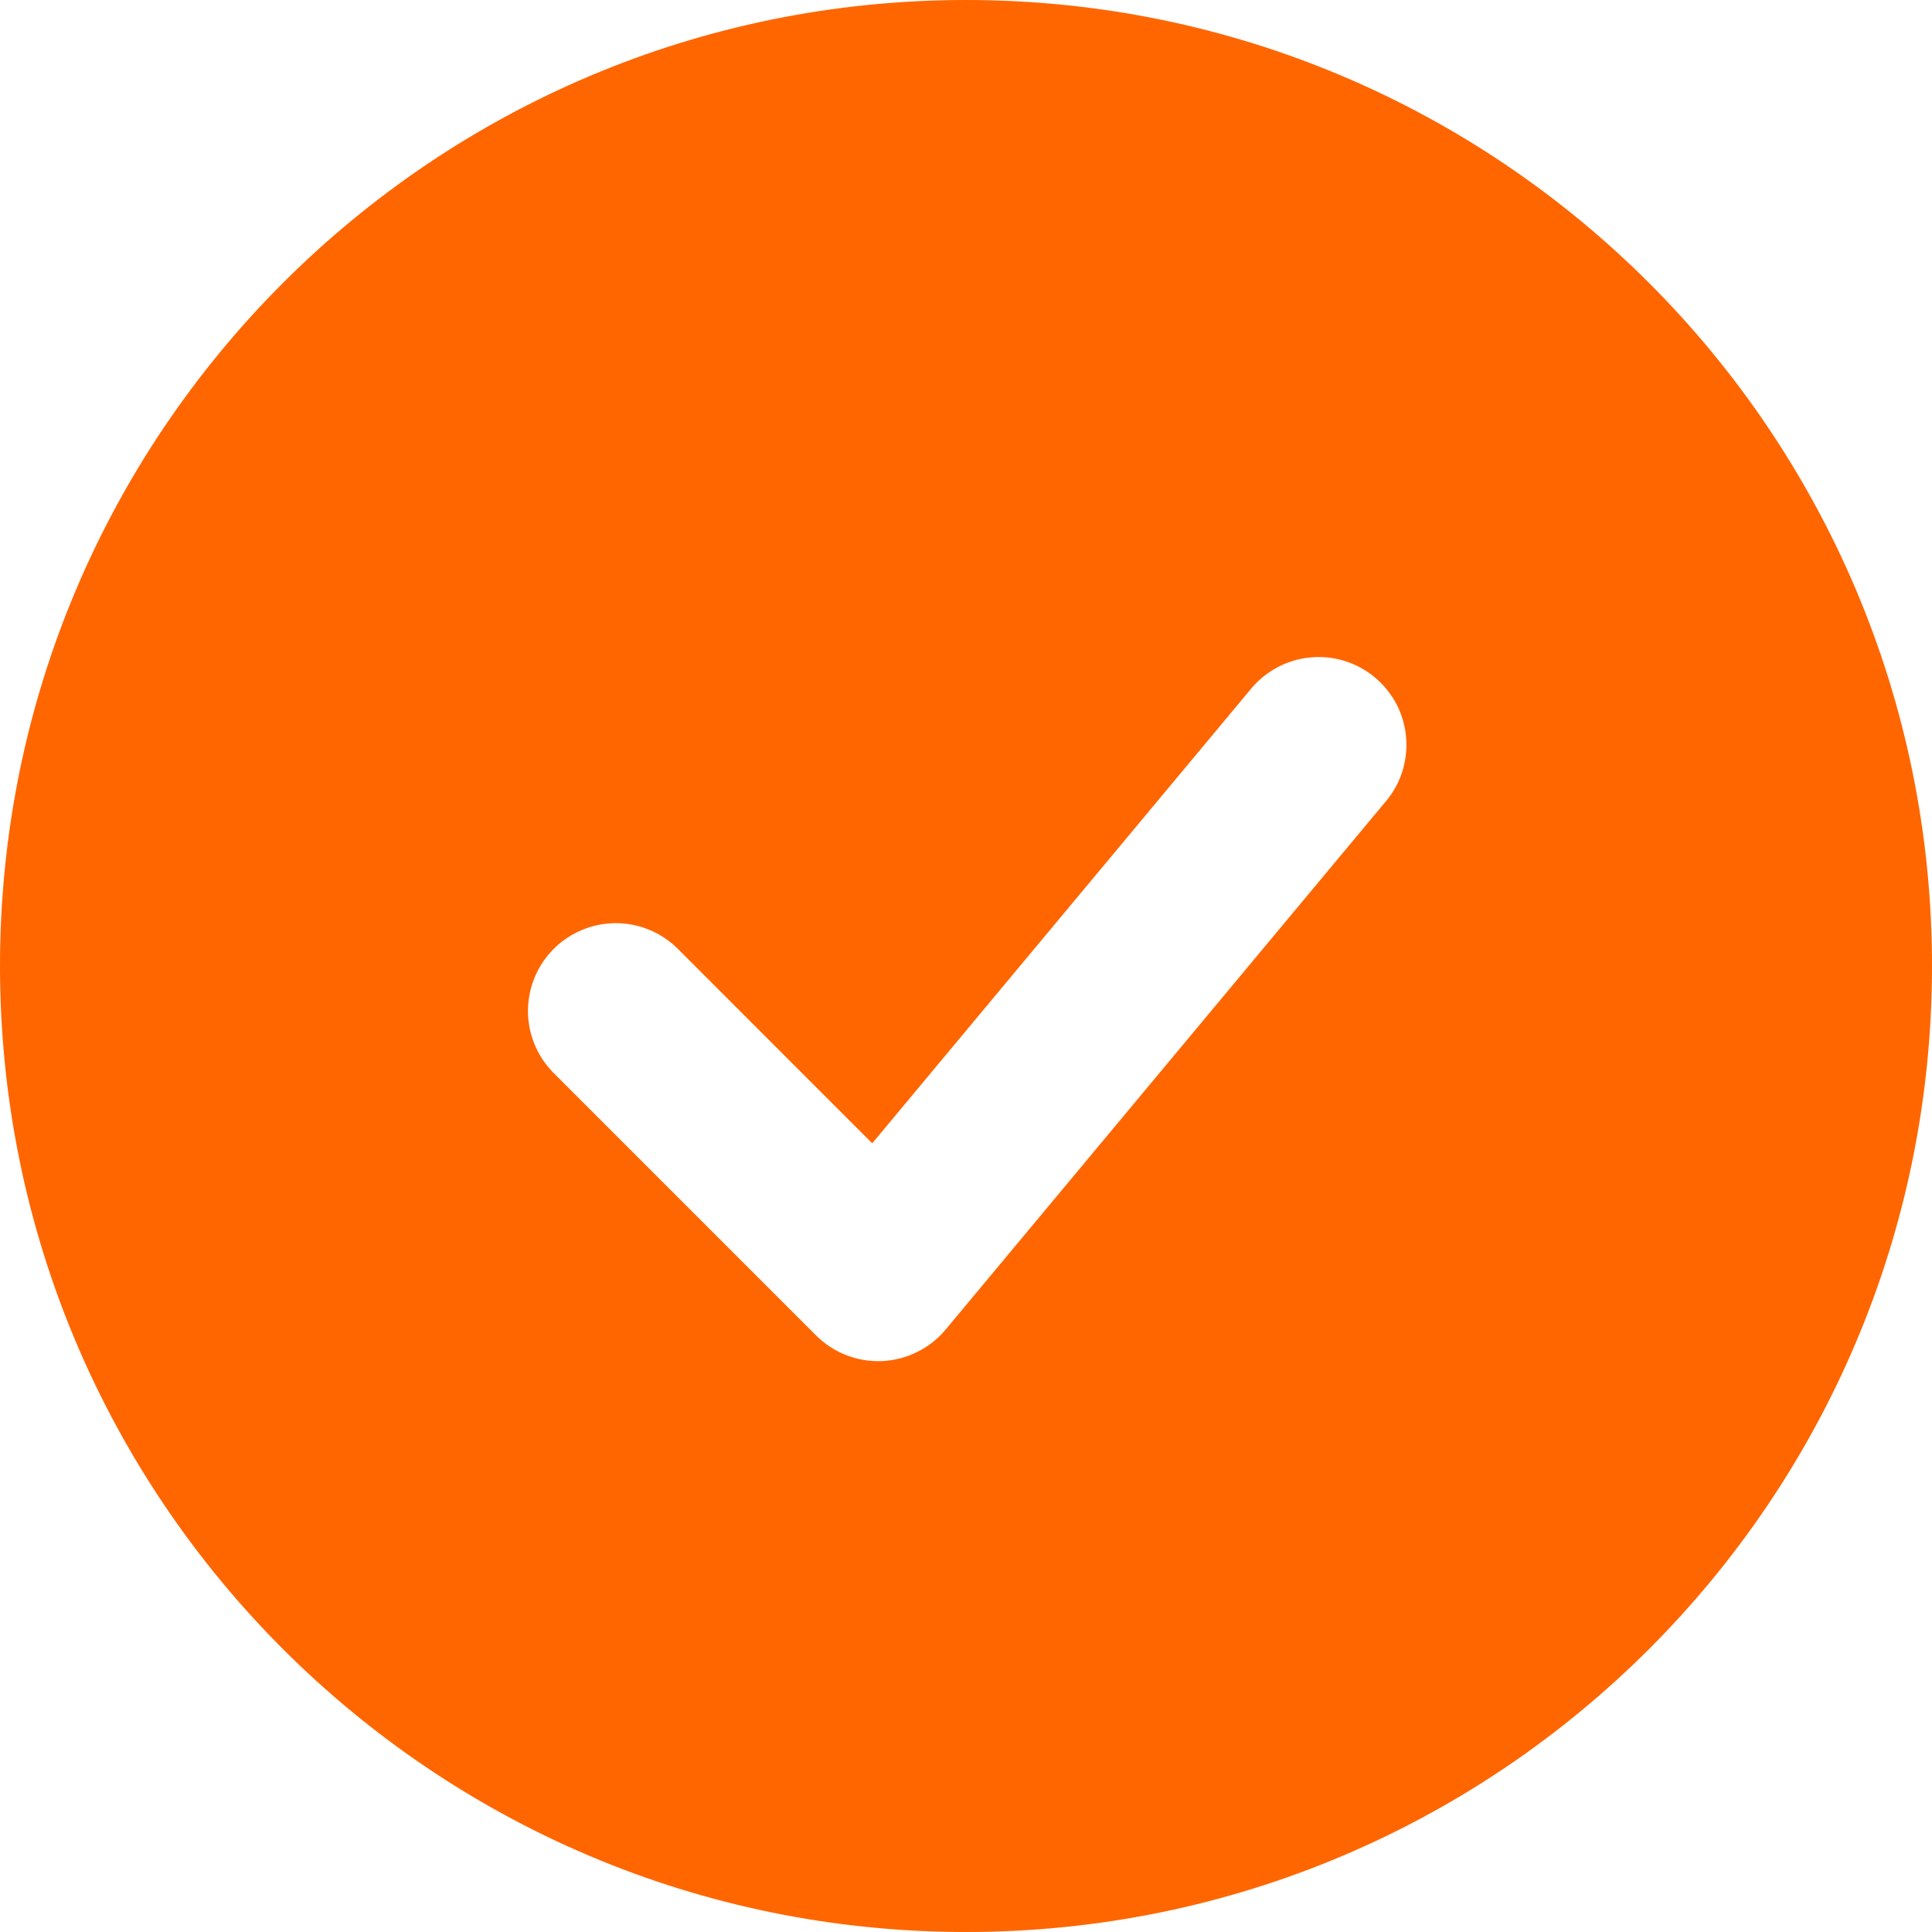 <svg width="22" height="22" viewBox="0 0 22 22" fill="none" xmlns="http://www.w3.org/2000/svg">
<path fill-rule="evenodd" clip-rule="evenodd" d="M11 0C4.925 0 0 4.925 0 11C0 17.075 4.925 22 11 22C17.075 22 22 17.075 22 11C22 4.925 17.075 0 11 0ZM15.768 9.14C15.856 9.04 15.923 8.923 15.965 8.796C16.006 8.67 16.023 8.536 16.012 8.403C16.002 8.27 15.965 8.141 15.904 8.022C15.842 7.904 15.758 7.799 15.655 7.713C15.553 7.628 15.435 7.564 15.307 7.525C15.18 7.486 15.046 7.473 14.913 7.487C14.78 7.5 14.652 7.541 14.535 7.605C14.418 7.669 14.315 7.756 14.232 7.86L9.932 13.019L7.707 10.793C7.518 10.611 7.266 10.51 7.004 10.512C6.741 10.515 6.491 10.62 6.305 10.805C6.12 10.991 6.015 11.241 6.012 11.504C6.01 11.766 6.111 12.018 6.293 12.207L9.293 15.207C9.391 15.305 9.509 15.382 9.638 15.432C9.768 15.482 9.906 15.505 10.045 15.499C10.184 15.492 10.32 15.457 10.444 15.395C10.569 15.334 10.679 15.247 10.768 15.14L15.768 9.14Z" fill="#FF6600"/>
</svg>
